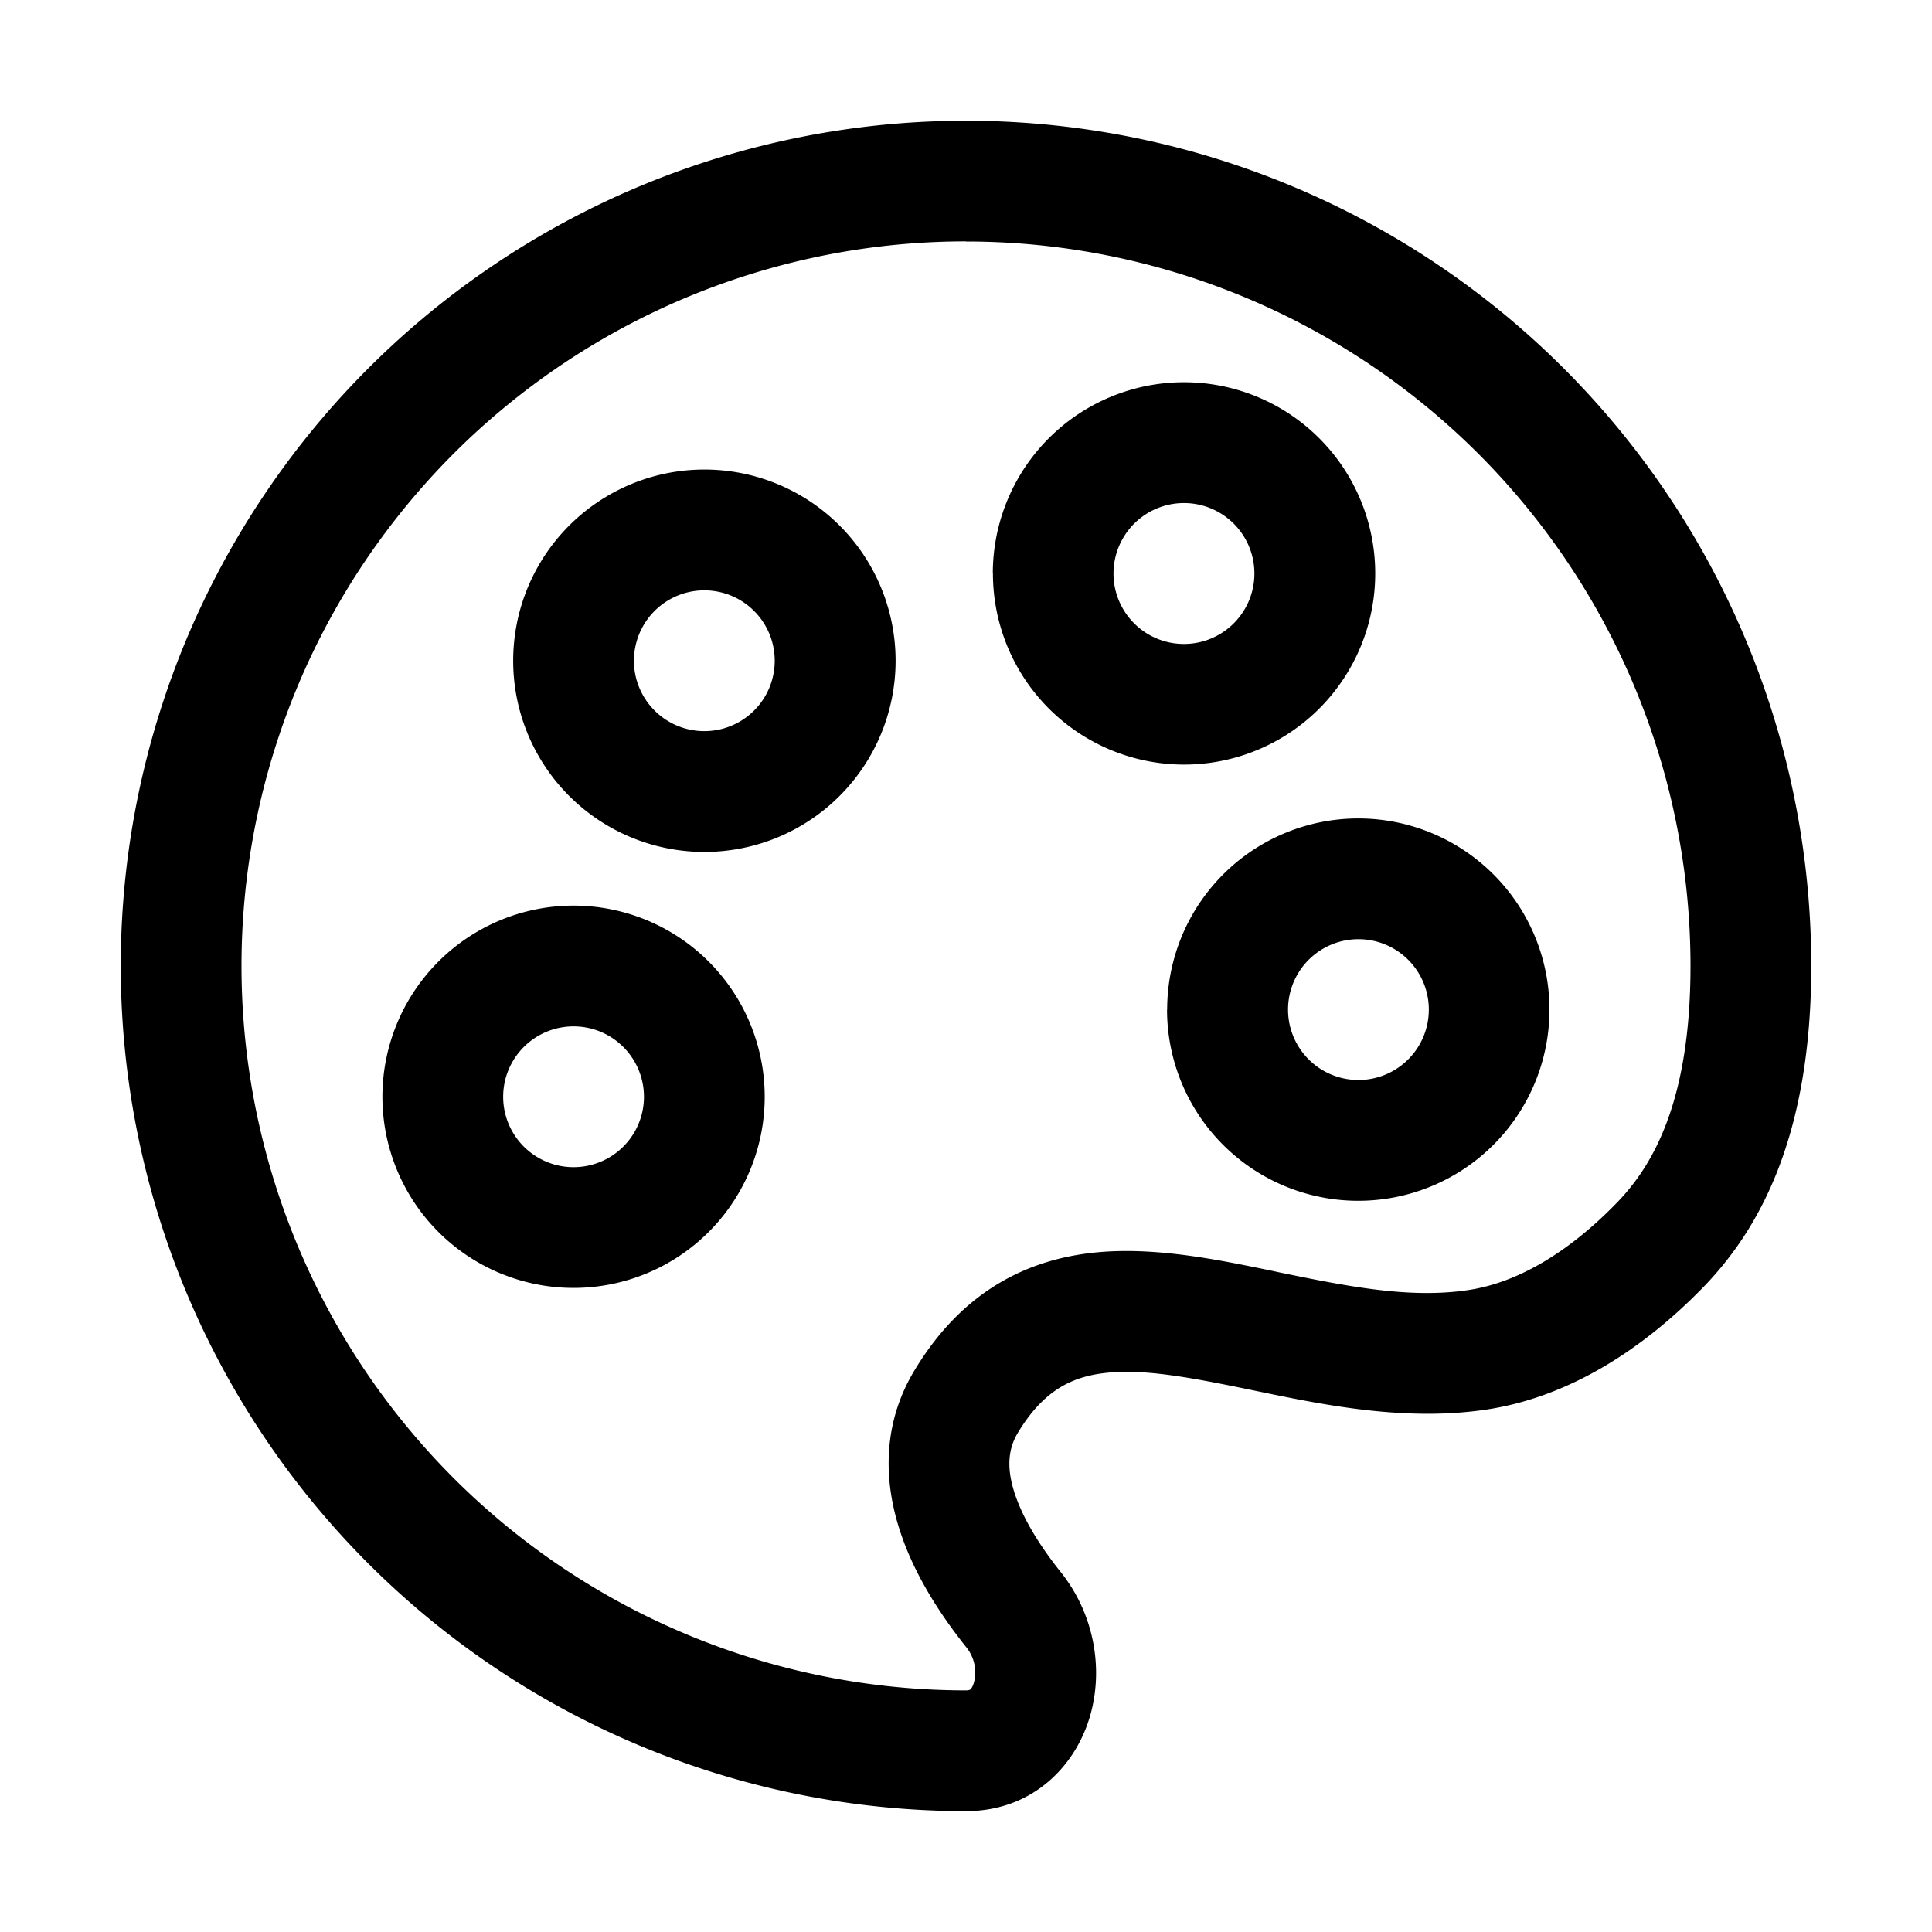 <svg xmlns="http://www.w3.org/2000/svg" width="16" height="16" fill="none" class="persona-icon" viewBox="0 0 16 16"><path fill="currentColor" fill-rule="evenodd" d="M1 8a7 7 0 1 1 14 0c0 1.394-.419 2.175-.904 2.67-.453.463-1.067.9-1.803 1.006-.667.096-1.334-.042-1.877-.154l-.034-.007c-.519-.107-.907-.182-1.234-.144-.274.032-.508.145-.72.497-.076.128-.092.276-.033.473.063.21.202.444.391.68.284.356.355.82.236 1.208-.125.408-.48.77-1.022.77a7 7 0 0 1-7-7m7-6a6 6 0 0 0 0 12 .1.1 0 0 0 .029-.004l.006-.003c.004-.003.019-.018.03-.056a.33.33 0 0 0-.06-.291c-.229-.287-.454-.636-.568-1.019-.118-.394-.122-.846.134-1.273.375-.625.886-.908 1.46-.976.505-.06 1.047.053 1.512.149l.041.009c.582.12 1.088.22 1.567.15.433-.062.857-.333 1.23-.715C13.663 9.683 14 9.164 14 8a6 6 0 0 0-6-6M3.167 9.083a1.583 1.583 0 1 0 3.166 0 1.583 1.583 0 0 0-3.166 0M4.75 8.5a.583.583 0 1 1 0 1.166.583.583 0 0 1 0-1.166m-.5-3.028a1.583 1.583 0 1 0 3.167 0 1.583 1.583 0 0 0-3.167 0m1.583-.583a.583.583 0 1 1 0 1.166.583.583 0 0 1 0-1.166m2.39-.14a1.583 1.583 0 1 0 3.166 0 1.583 1.583 0 0 0-3.167 0m1.583-.583a.583.583 0 1 1 0 1.167.583.583 0 0 1 0-1.167m-.14 4.195a1.583 1.583 0 1 0 3.167 0 1.583 1.583 0 0 0-3.166 0m1.584-.583a.583.583 0 1 1 0 1.166.583.583 0 0 1 0-1.166" clip-rule="evenodd"/></svg>